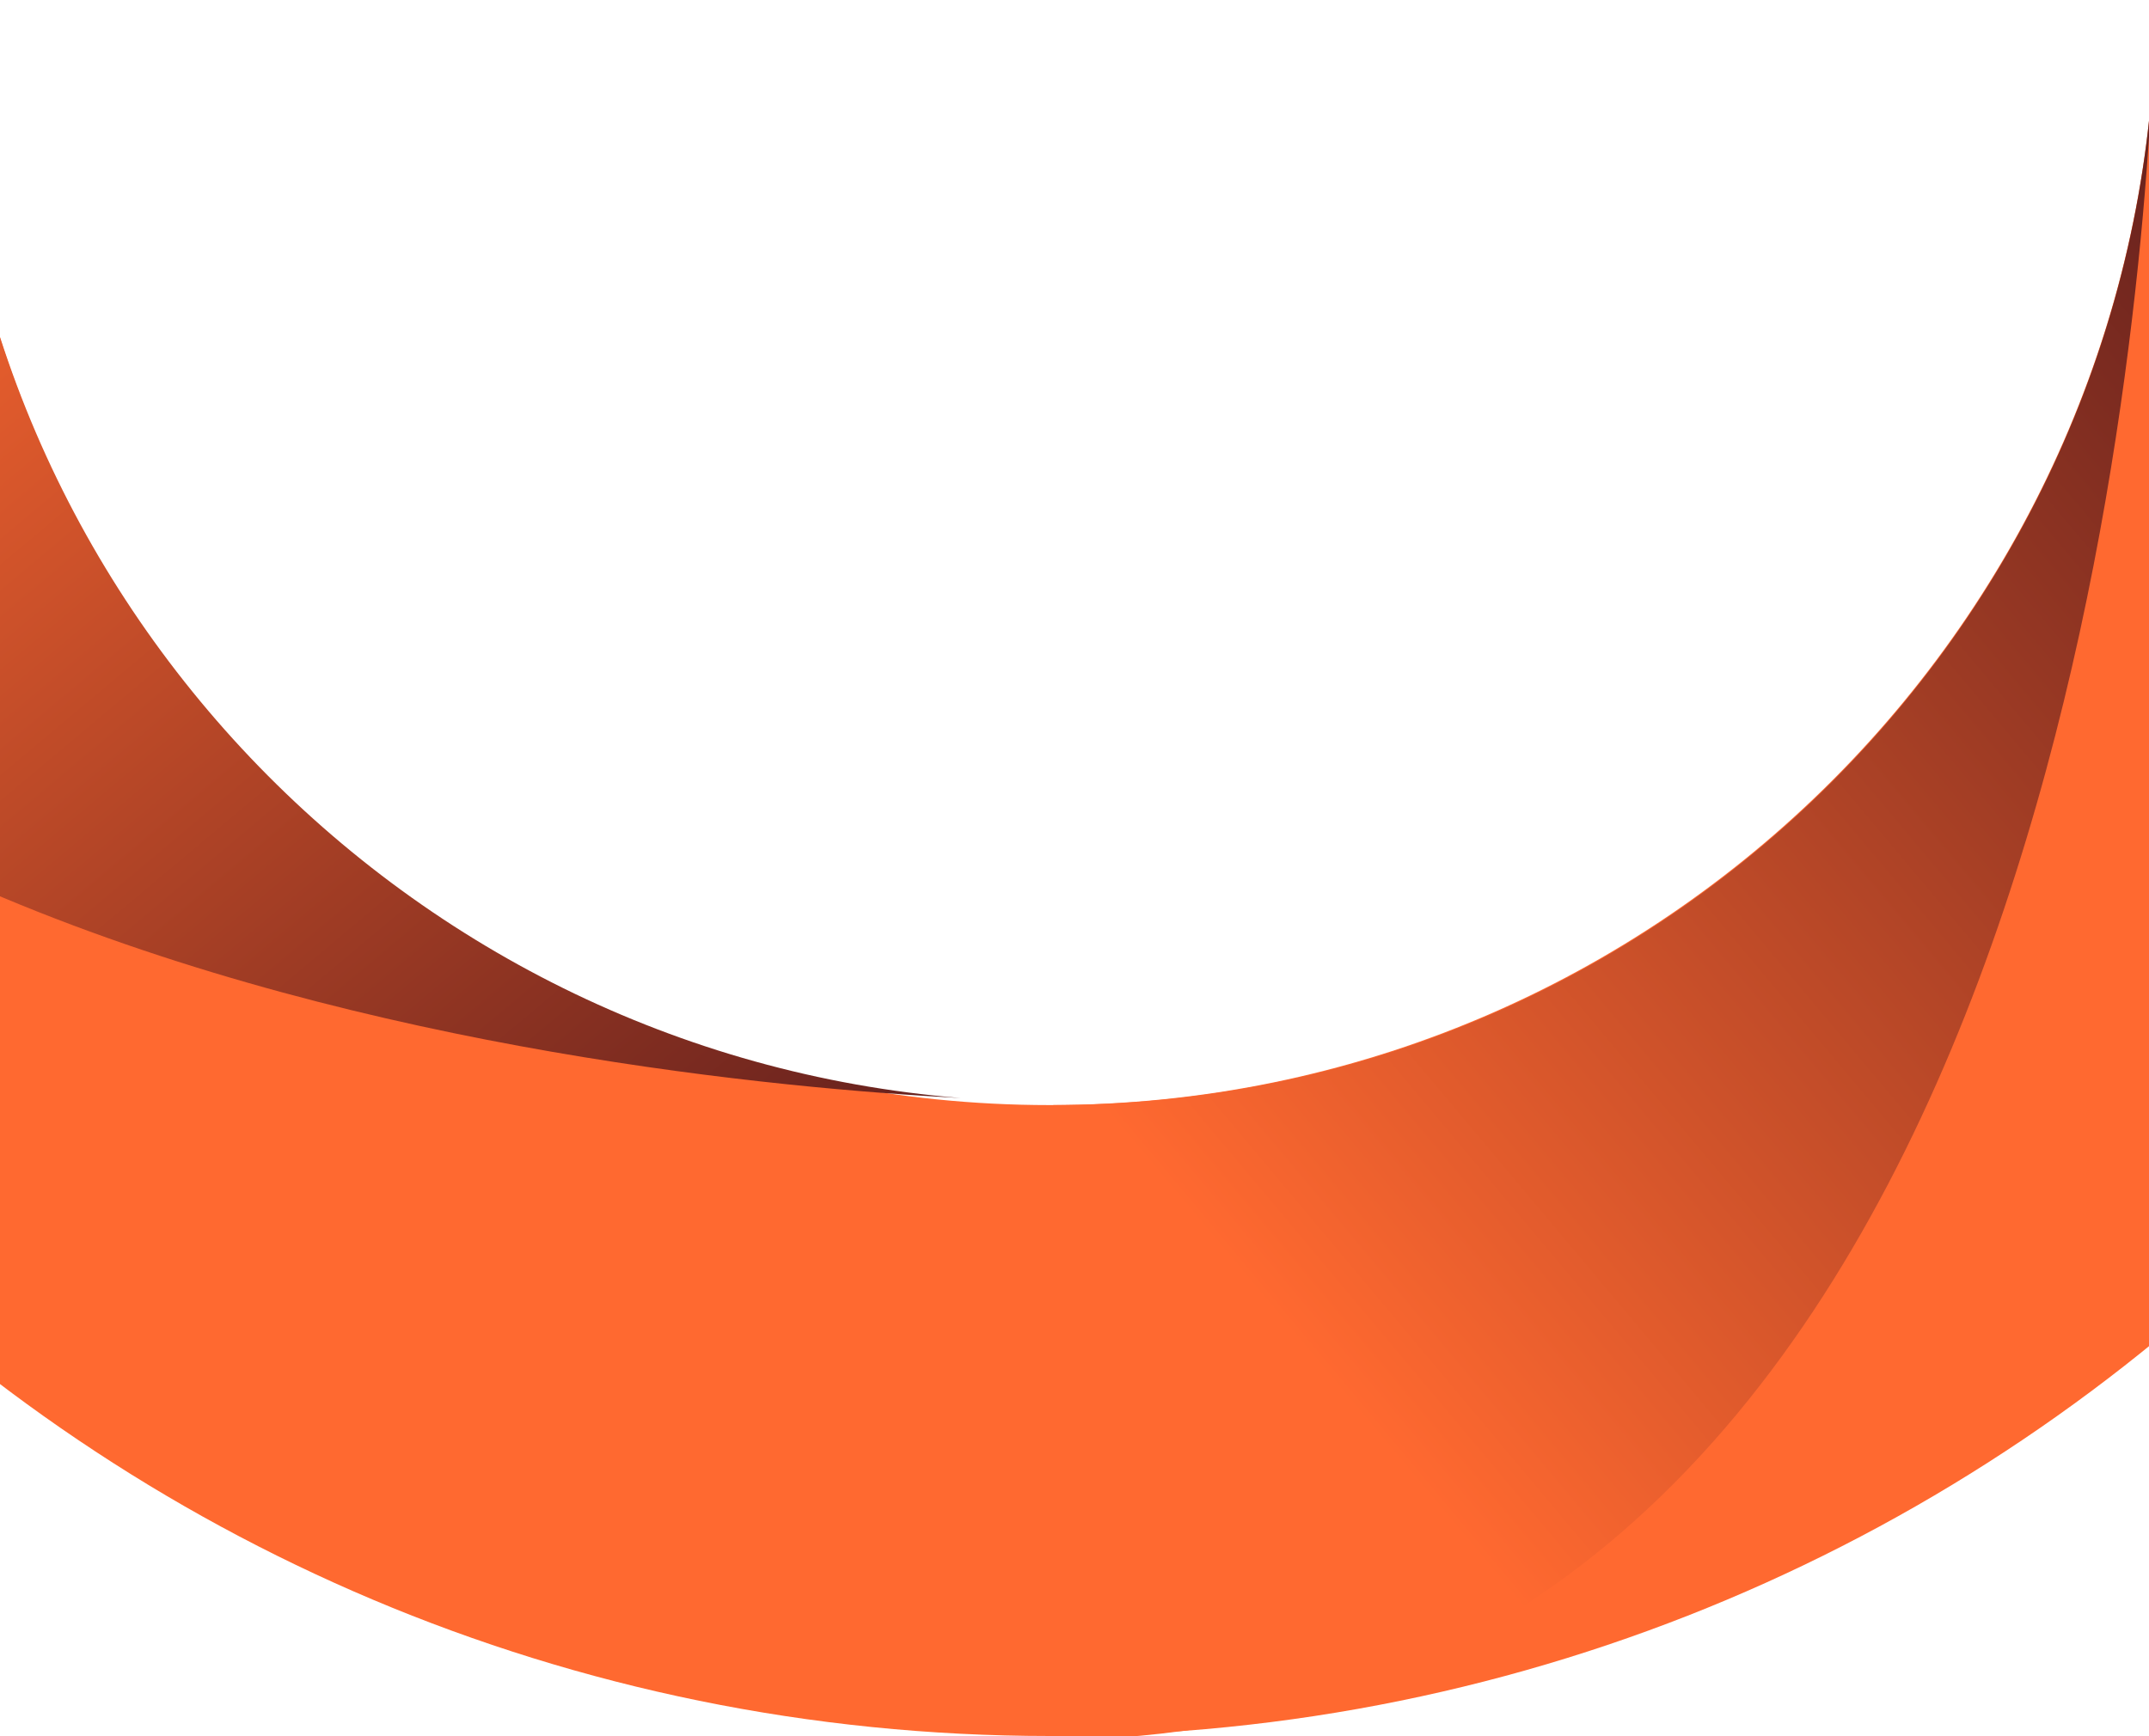 <svg width="375" height="303" viewBox="0 0 375 303" fill="none" xmlns="http://www.w3.org/2000/svg">
<g clip-path="url(#clip0)">
<path d="M376.151 0C376.151 106.117 290.009 192.879 183.166 192.879C76.323 192.879 -9.151 106.117 -9.151 0H-120C-120 167.518 15.557 303 183.166 303C350.776 303 487 167.518 487 0H376.151Z" fill="#FF6930"/>
<path d="M375.483 16.018C367.47 114.793 284.667 192.879 183.834 192.879V303.667C349.44 303 372.144 78.753 375.483 16.018Z" fill="url(#paint0_linear)"/>
<path d="M167.65 191.649C68.875 183.636 -9.211 100.833 -9.211 7.52794e-06L-119.999 2.68522e-06C-119.332 165.606 104.915 188.31 167.65 191.649Z" fill="url(#paint1_linear)"/>
</g>
<defs>
<linearGradient id="paint0_linear" x1="439" y1="67" x2="179.098" y2="285.117" gradientUnits="userSpaceOnUse">
<stop stop-color="#5C1C1C"/>
<stop offset="0.797" stop-color="#FF6930"/>
</linearGradient>
<linearGradient id="paint1_linear" x1="116.668" y1="255.166" x2="-101.449" y2="-4.736" gradientUnits="userSpaceOnUse">
<stop stop-color="#5C1C1C"/>
<stop offset="0.797" stop-color="#FF6930"/>
</linearGradient>
<clipPath id="clip0">
<rect width="607" height="303" fill="white" transform="translate(-120)"/>
</clipPath>
</defs>
</svg>
